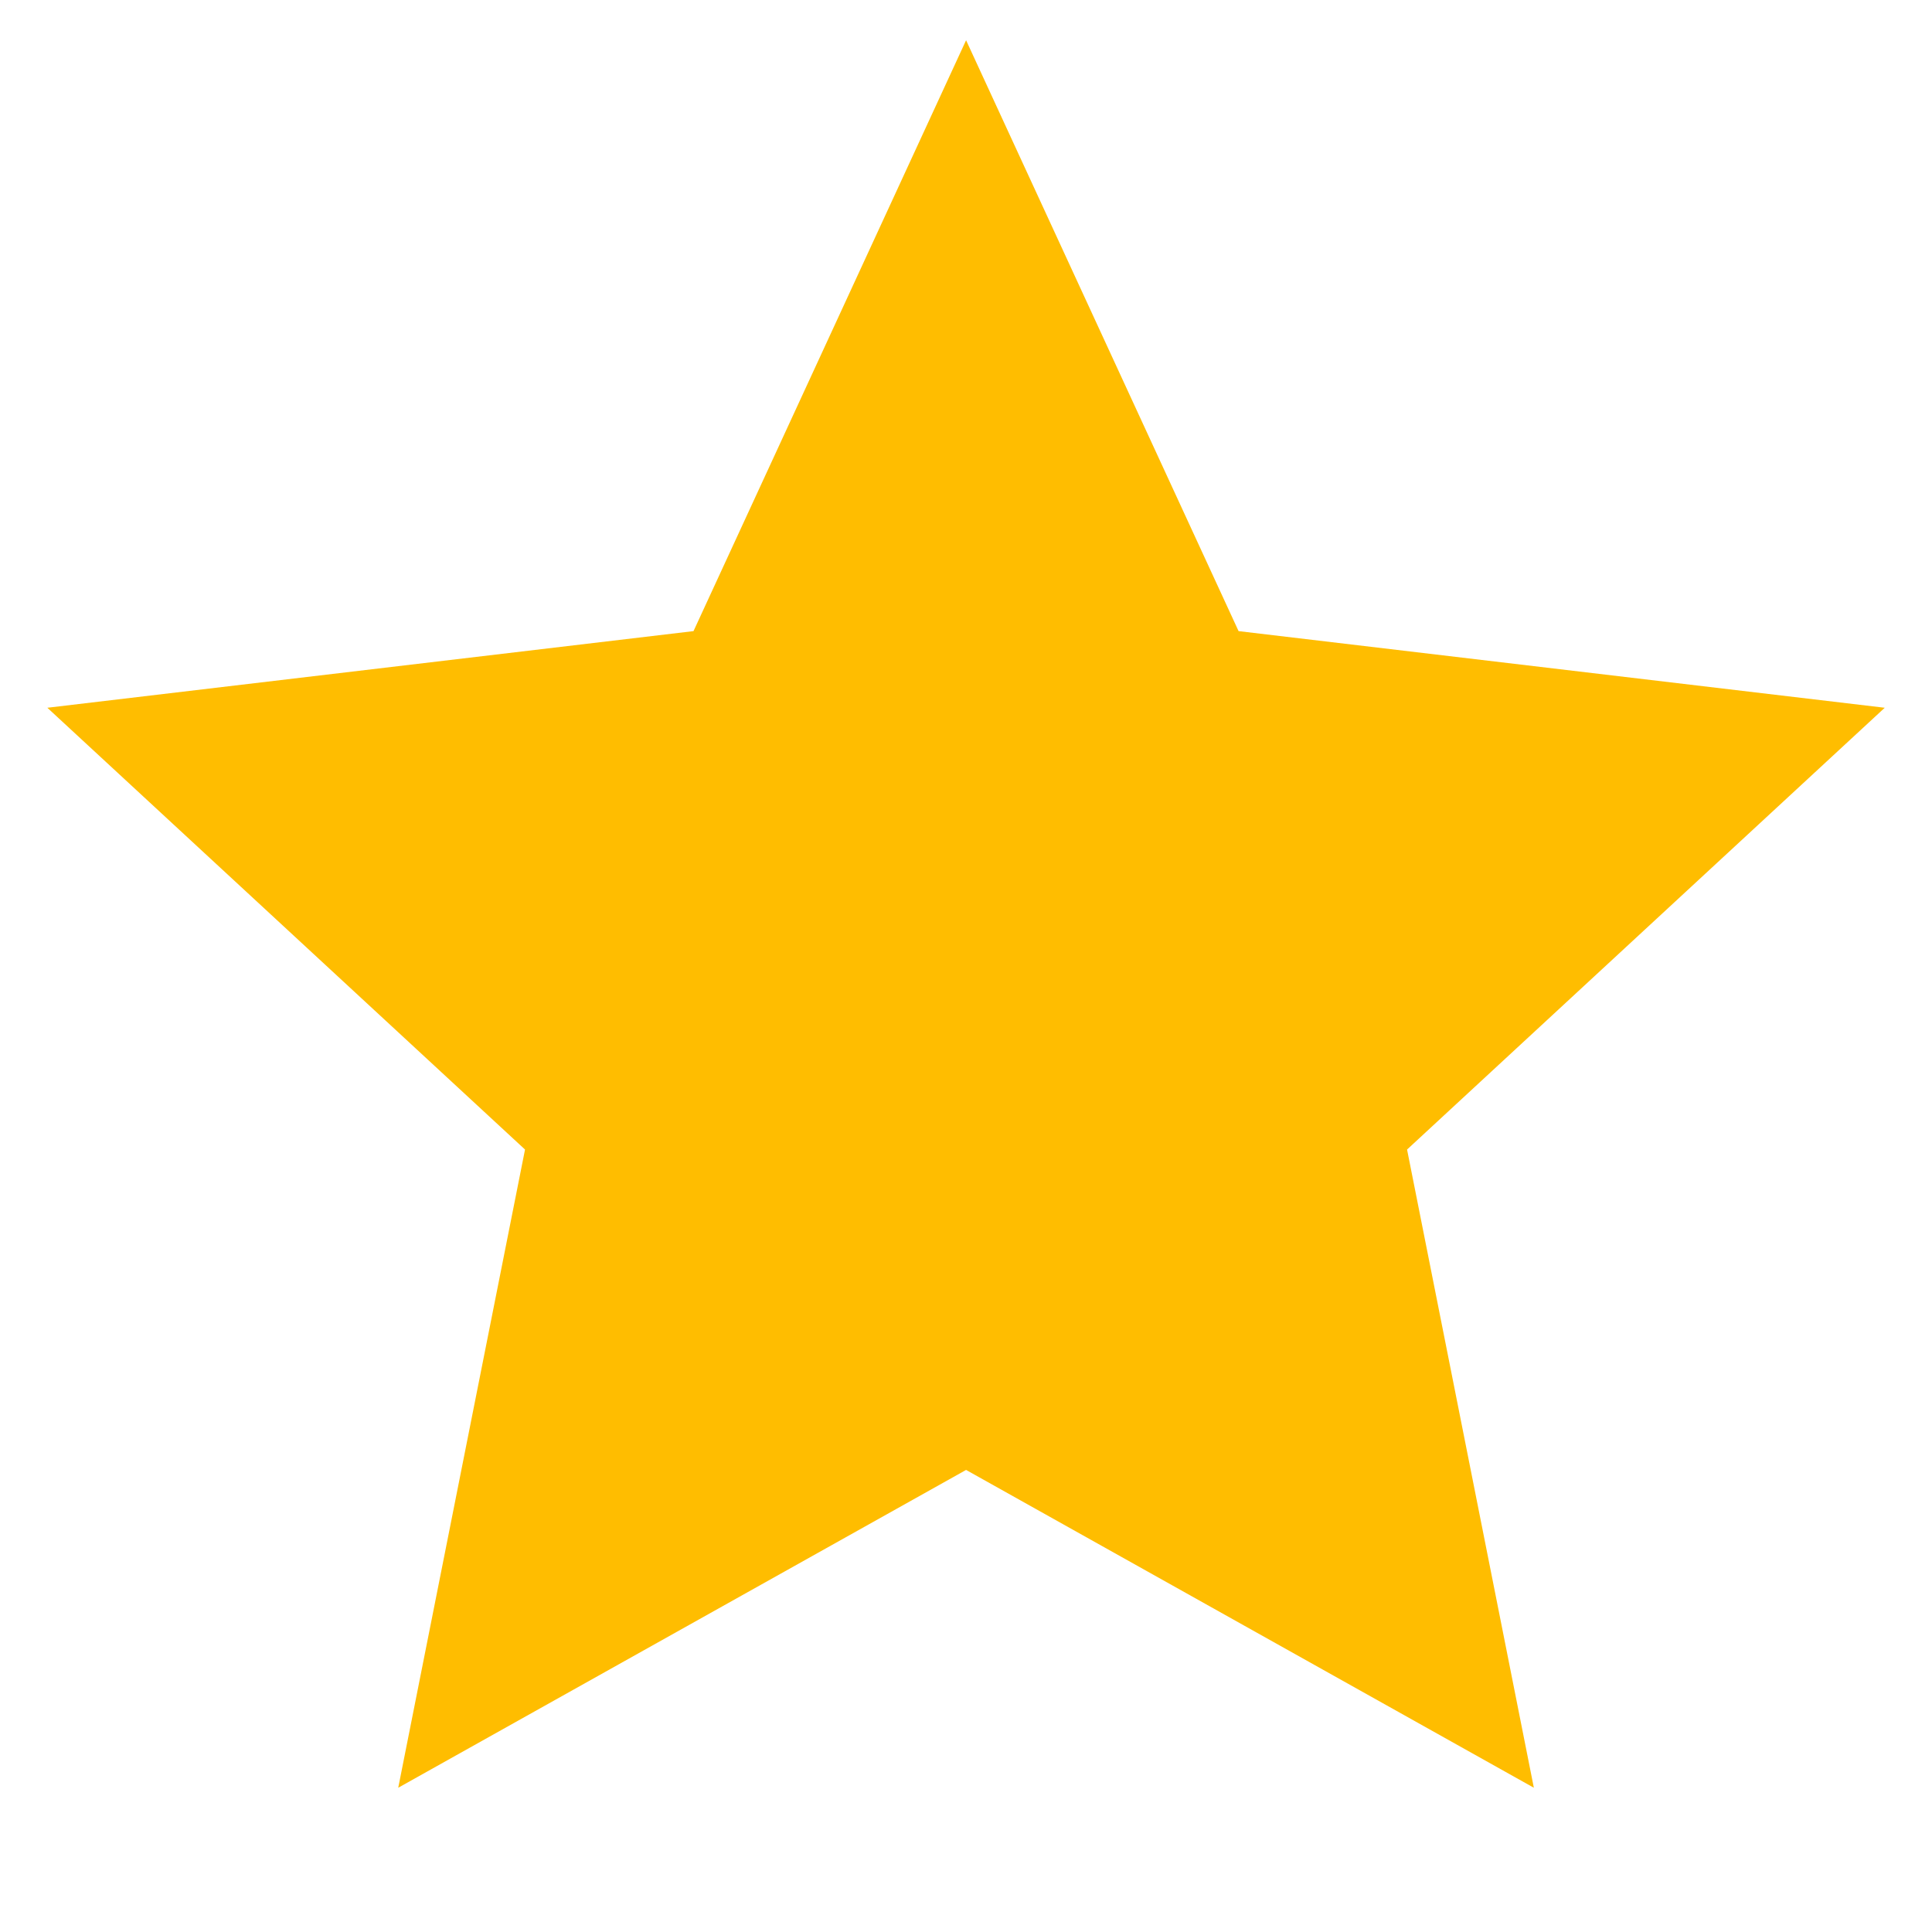 <svg xmlns="http://www.w3.org/2000/svg" viewBox="0 0 24 24" width="12" height="12"><path d="M12.001 18.26L4.947 22.208L6.522 14.28L0.588 8.792L8.615 7.84L12.001 0.5L15.386 7.84L23.413 8.792L17.479 14.28L19.054 22.208L12.001 18.26Z" fill="rgba(255,189,0,1)"></path></svg>